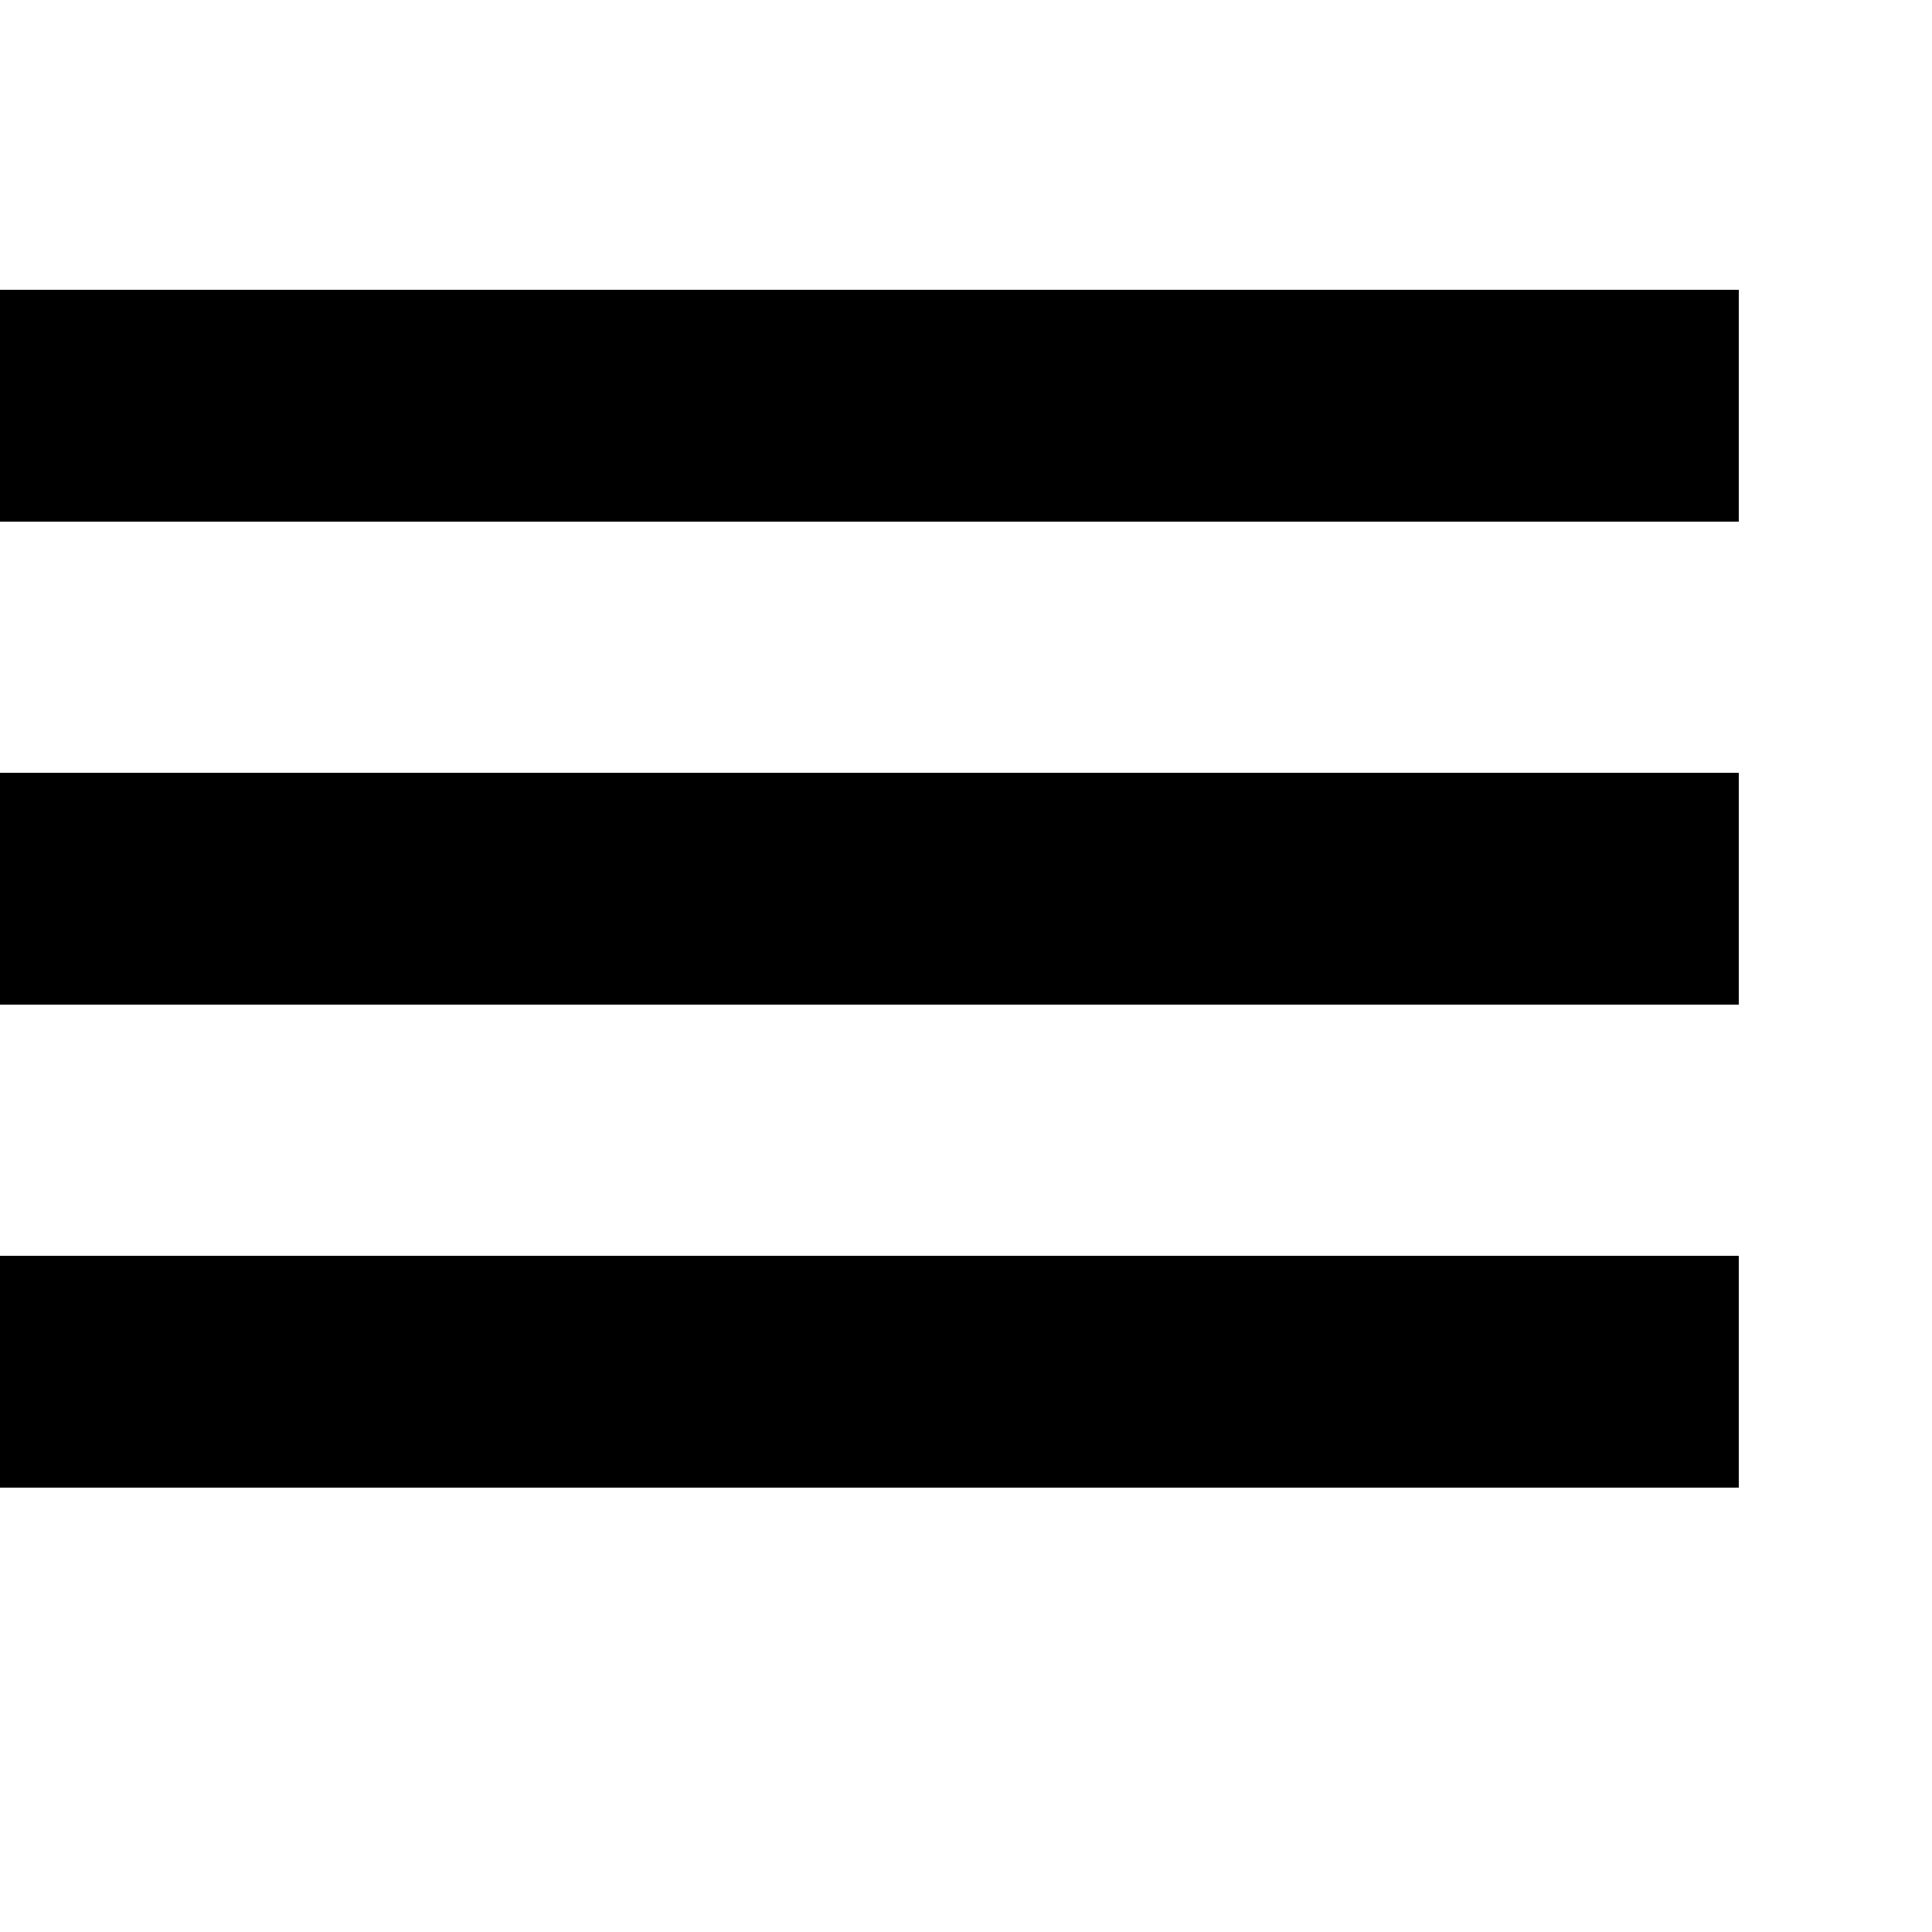 <svg viewBox="0 0 100 70" width="40" height="40" fill="hsla(195, 91%, 22%, 1)" xmlns="http://www.w3.org/2000/svg">
    <rect y="0" width="90" height="12" />
    <rect y="25" width="90" height="12" />
    <rect y="50" width="90" height="12" />
</svg>